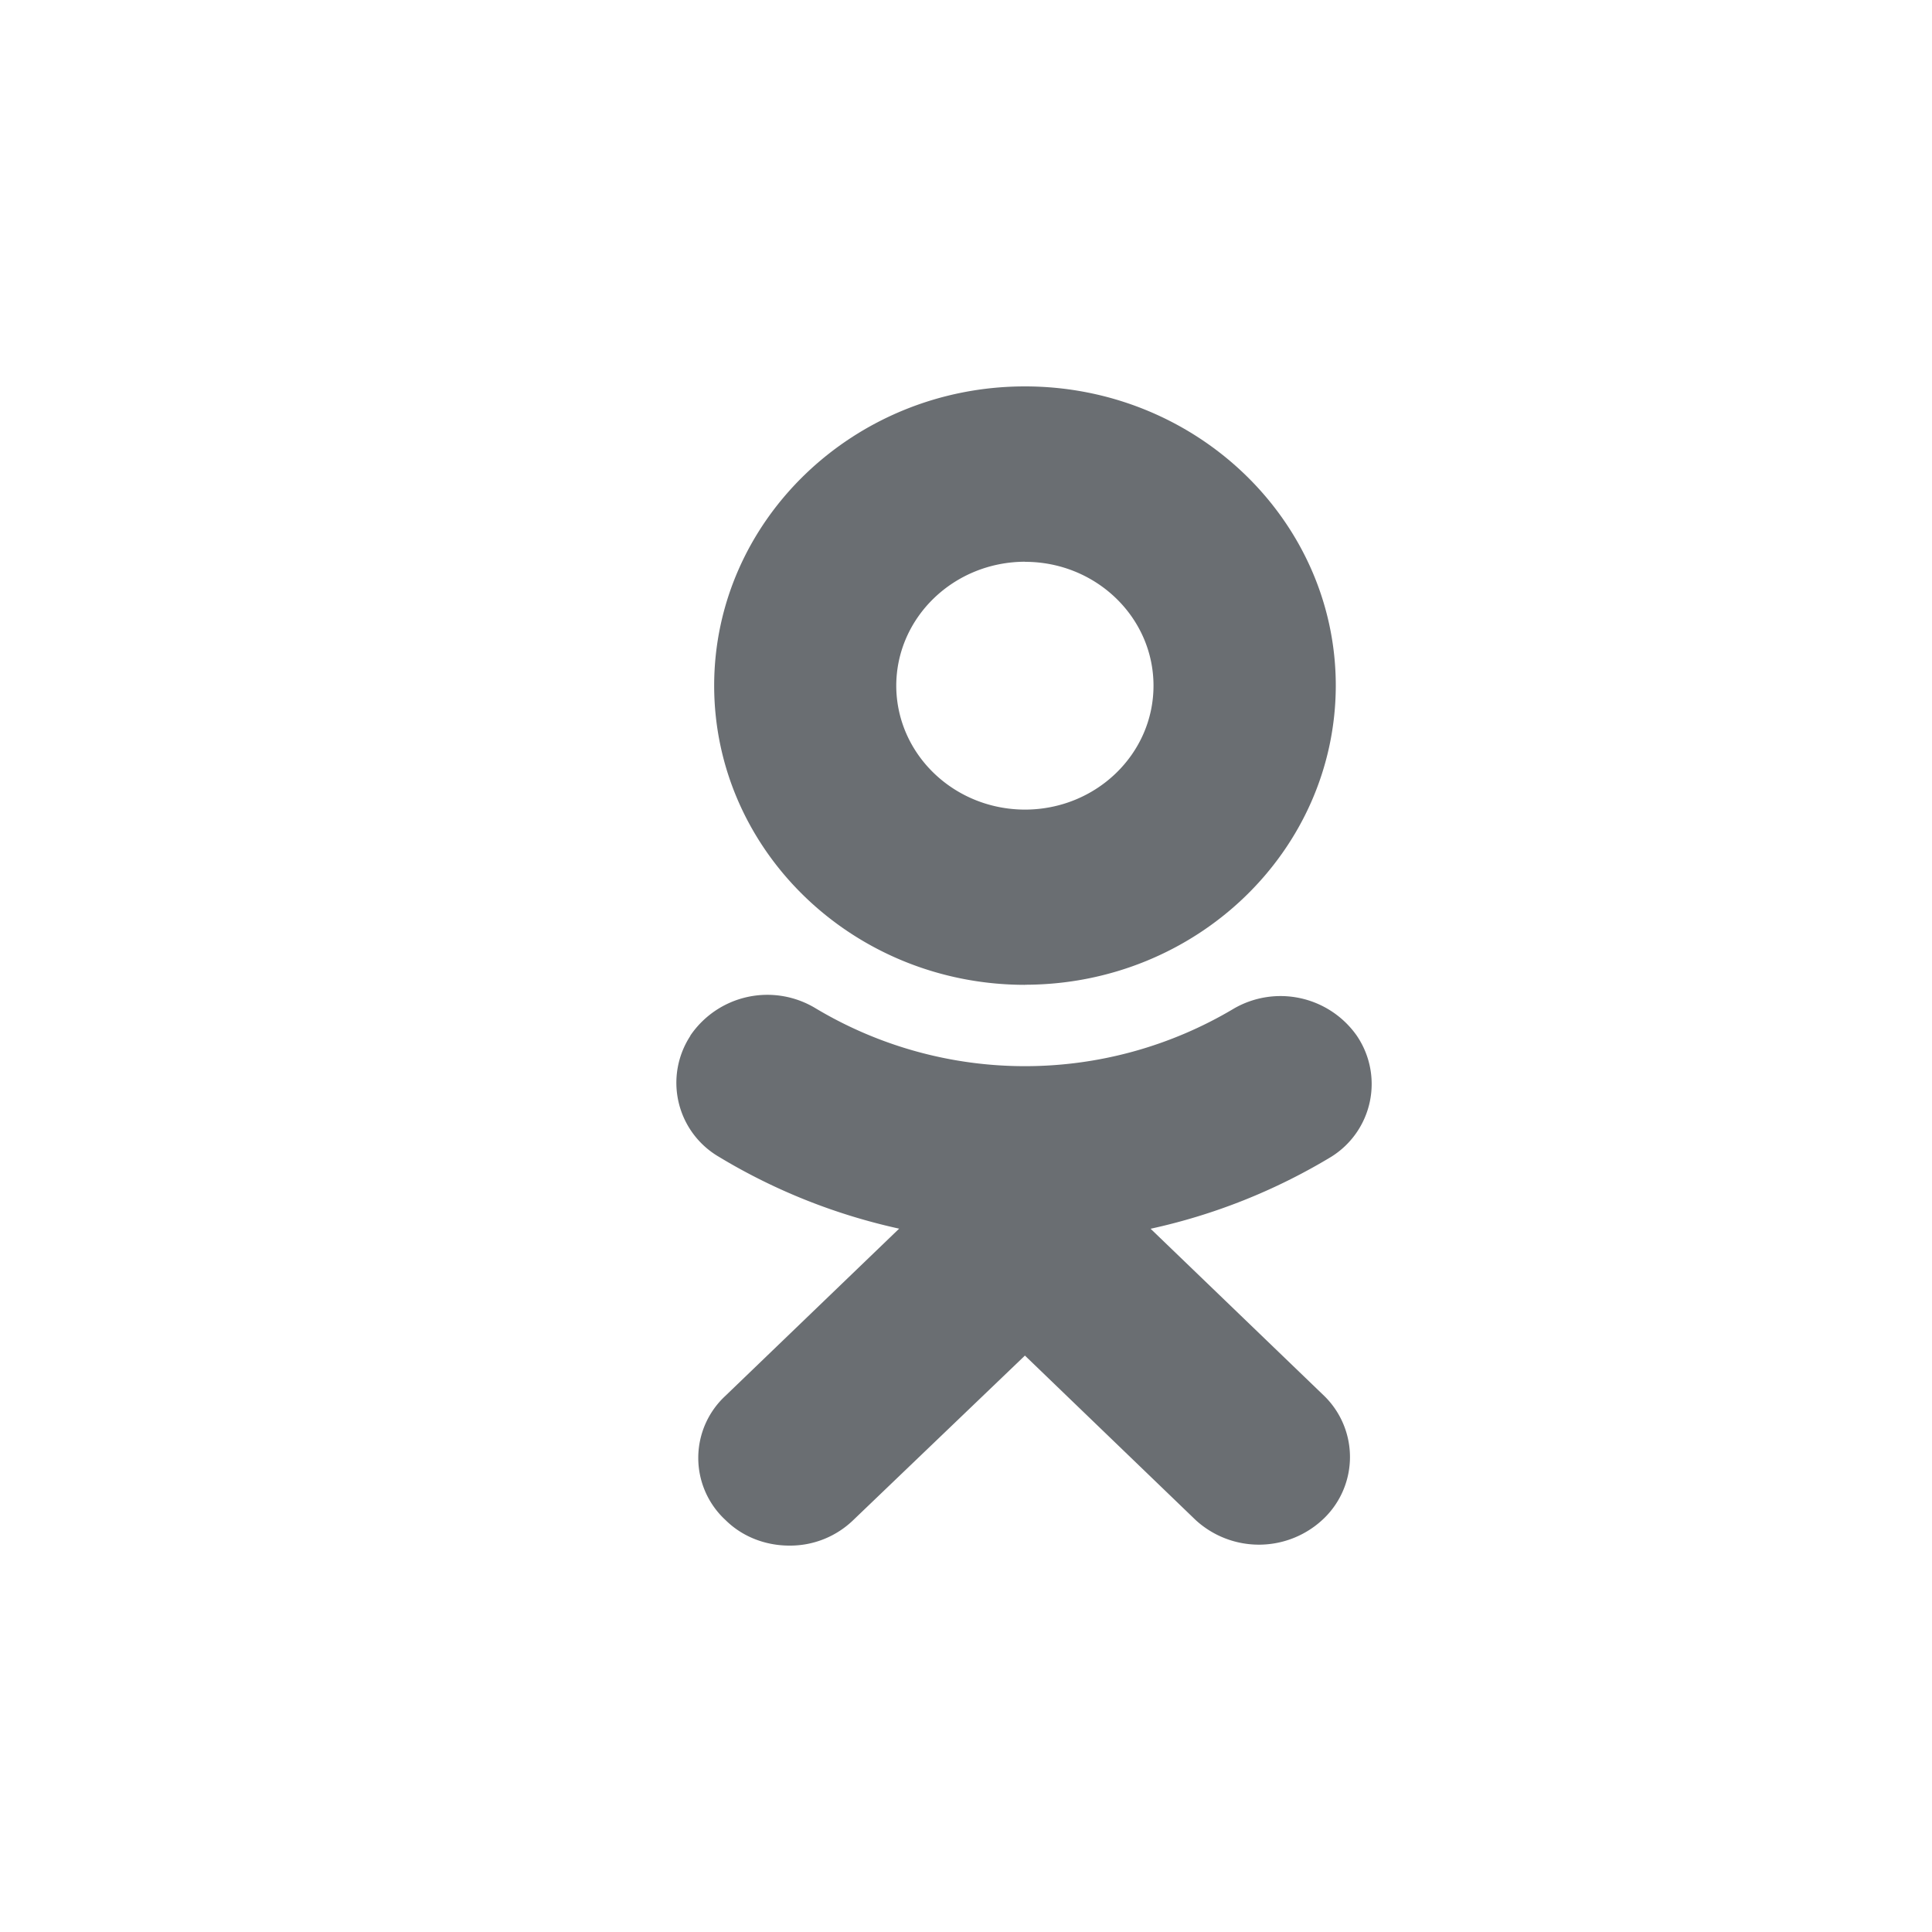 <svg width="20" height="20" xmlns="http://www.w3.org/2000/svg"><path d="M11.911 12.72a6.154 6.154 0 001.87-.745.888.888 0 00.26-1.26.965.965 0 00-1.265-.276 4.22 4.22 0 01-4.331 0 .964.964 0 00-1.299.282v.003a.887.887 0 00.294 1.25c.575.348 1.207.6 1.868.745l-1.8 1.732a.875.875 0 00-.014 1.269l.016.015c.178.177.42.265.661.265a.94.94 0 00.663-.265l1.776-1.702 1.768 1.703a.969.969 0 001.333-.023.884.884 0 000-1.26l-1.8-1.733zm-1.3-2.526c1.775-.002 3.214-1.387 3.217-3.096C13.828 5.39 12.384 4 10.61 4 8.837 4 7.393 5.39 7.393 7.099c.002 1.71 1.442 3.095 3.217 3.096zm0-4.378c.735 0 1.33.575 1.33 1.282 0 .708-.595 1.282-1.33 1.283-.736-.001-1.331-.574-1.333-1.282.001-.709.597-1.282 1.332-1.284z" fill="#6A6E72" fill-rule="evenodd"/></svg>